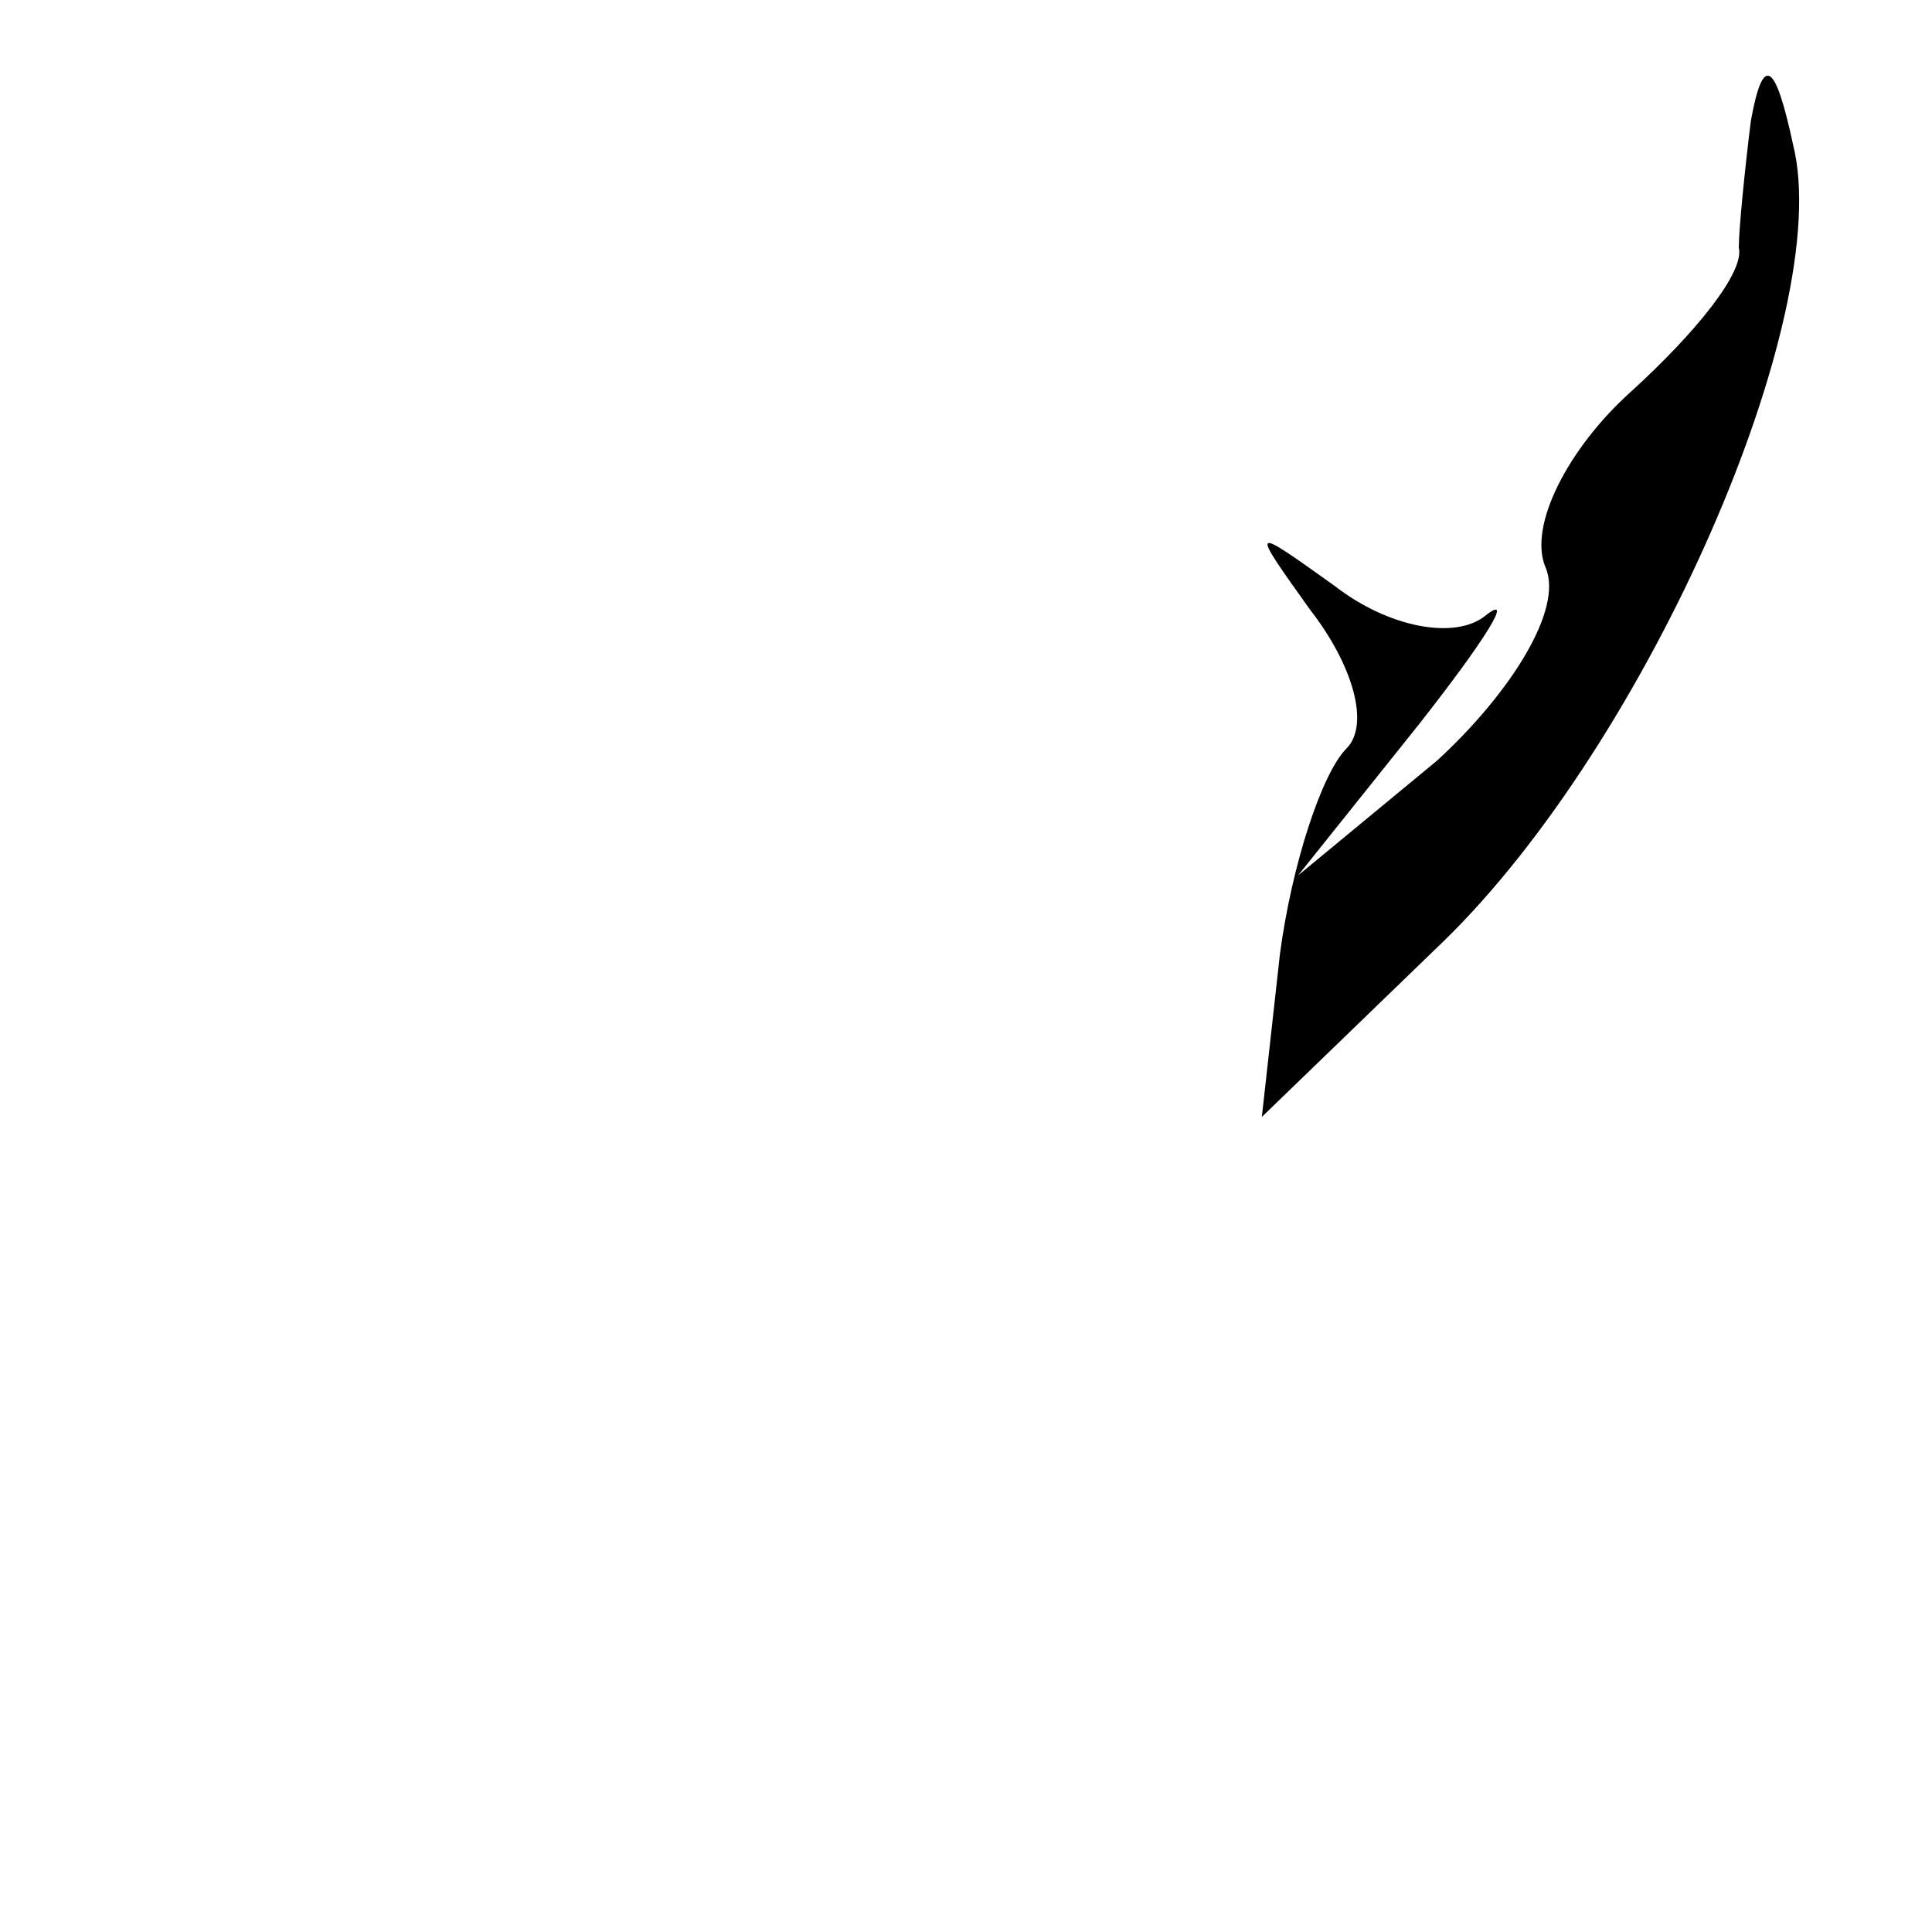 <?xml version="1.0" standalone="no"?>
<!DOCTYPE svg PUBLIC "-//W3C//DTD SVG 20010904//EN"
 "http://www.w3.org/TR/2001/REC-SVG-20010904/DTD/svg10.dtd">
<svg version="1.0" xmlns="http://www.w3.org/2000/svg"
 width="32pt" height="32pt" viewBox="0 0 32 32"
 preserveAspectRatio="xMidYMid meet">
<g transform="translate(0,32) scale(0.1,-0.1)"
fill="#000000" stroke="none">
<path fill="#000000" stroke="none" d="M290 300 c-1 -8 -2 -18 -2 -21 1 -4 -7
-14 -18 -24 -10 -9 -17 -22 -14 -29 3 -7 -6 -21 -18 -32 l-23 -19 20 25 c11
14 16 22 11 18 -5 -4 -16 -2 -25 5 -14 10 -14 10 -4 -4 7 -9 10 -19 6 -23 -4
-4 -9 -19 -11 -34 l-3 -27 30 29 c34 33 65 104 58 132 -3 14 -5 15 -7 4z"/>
</g>
</svg>
